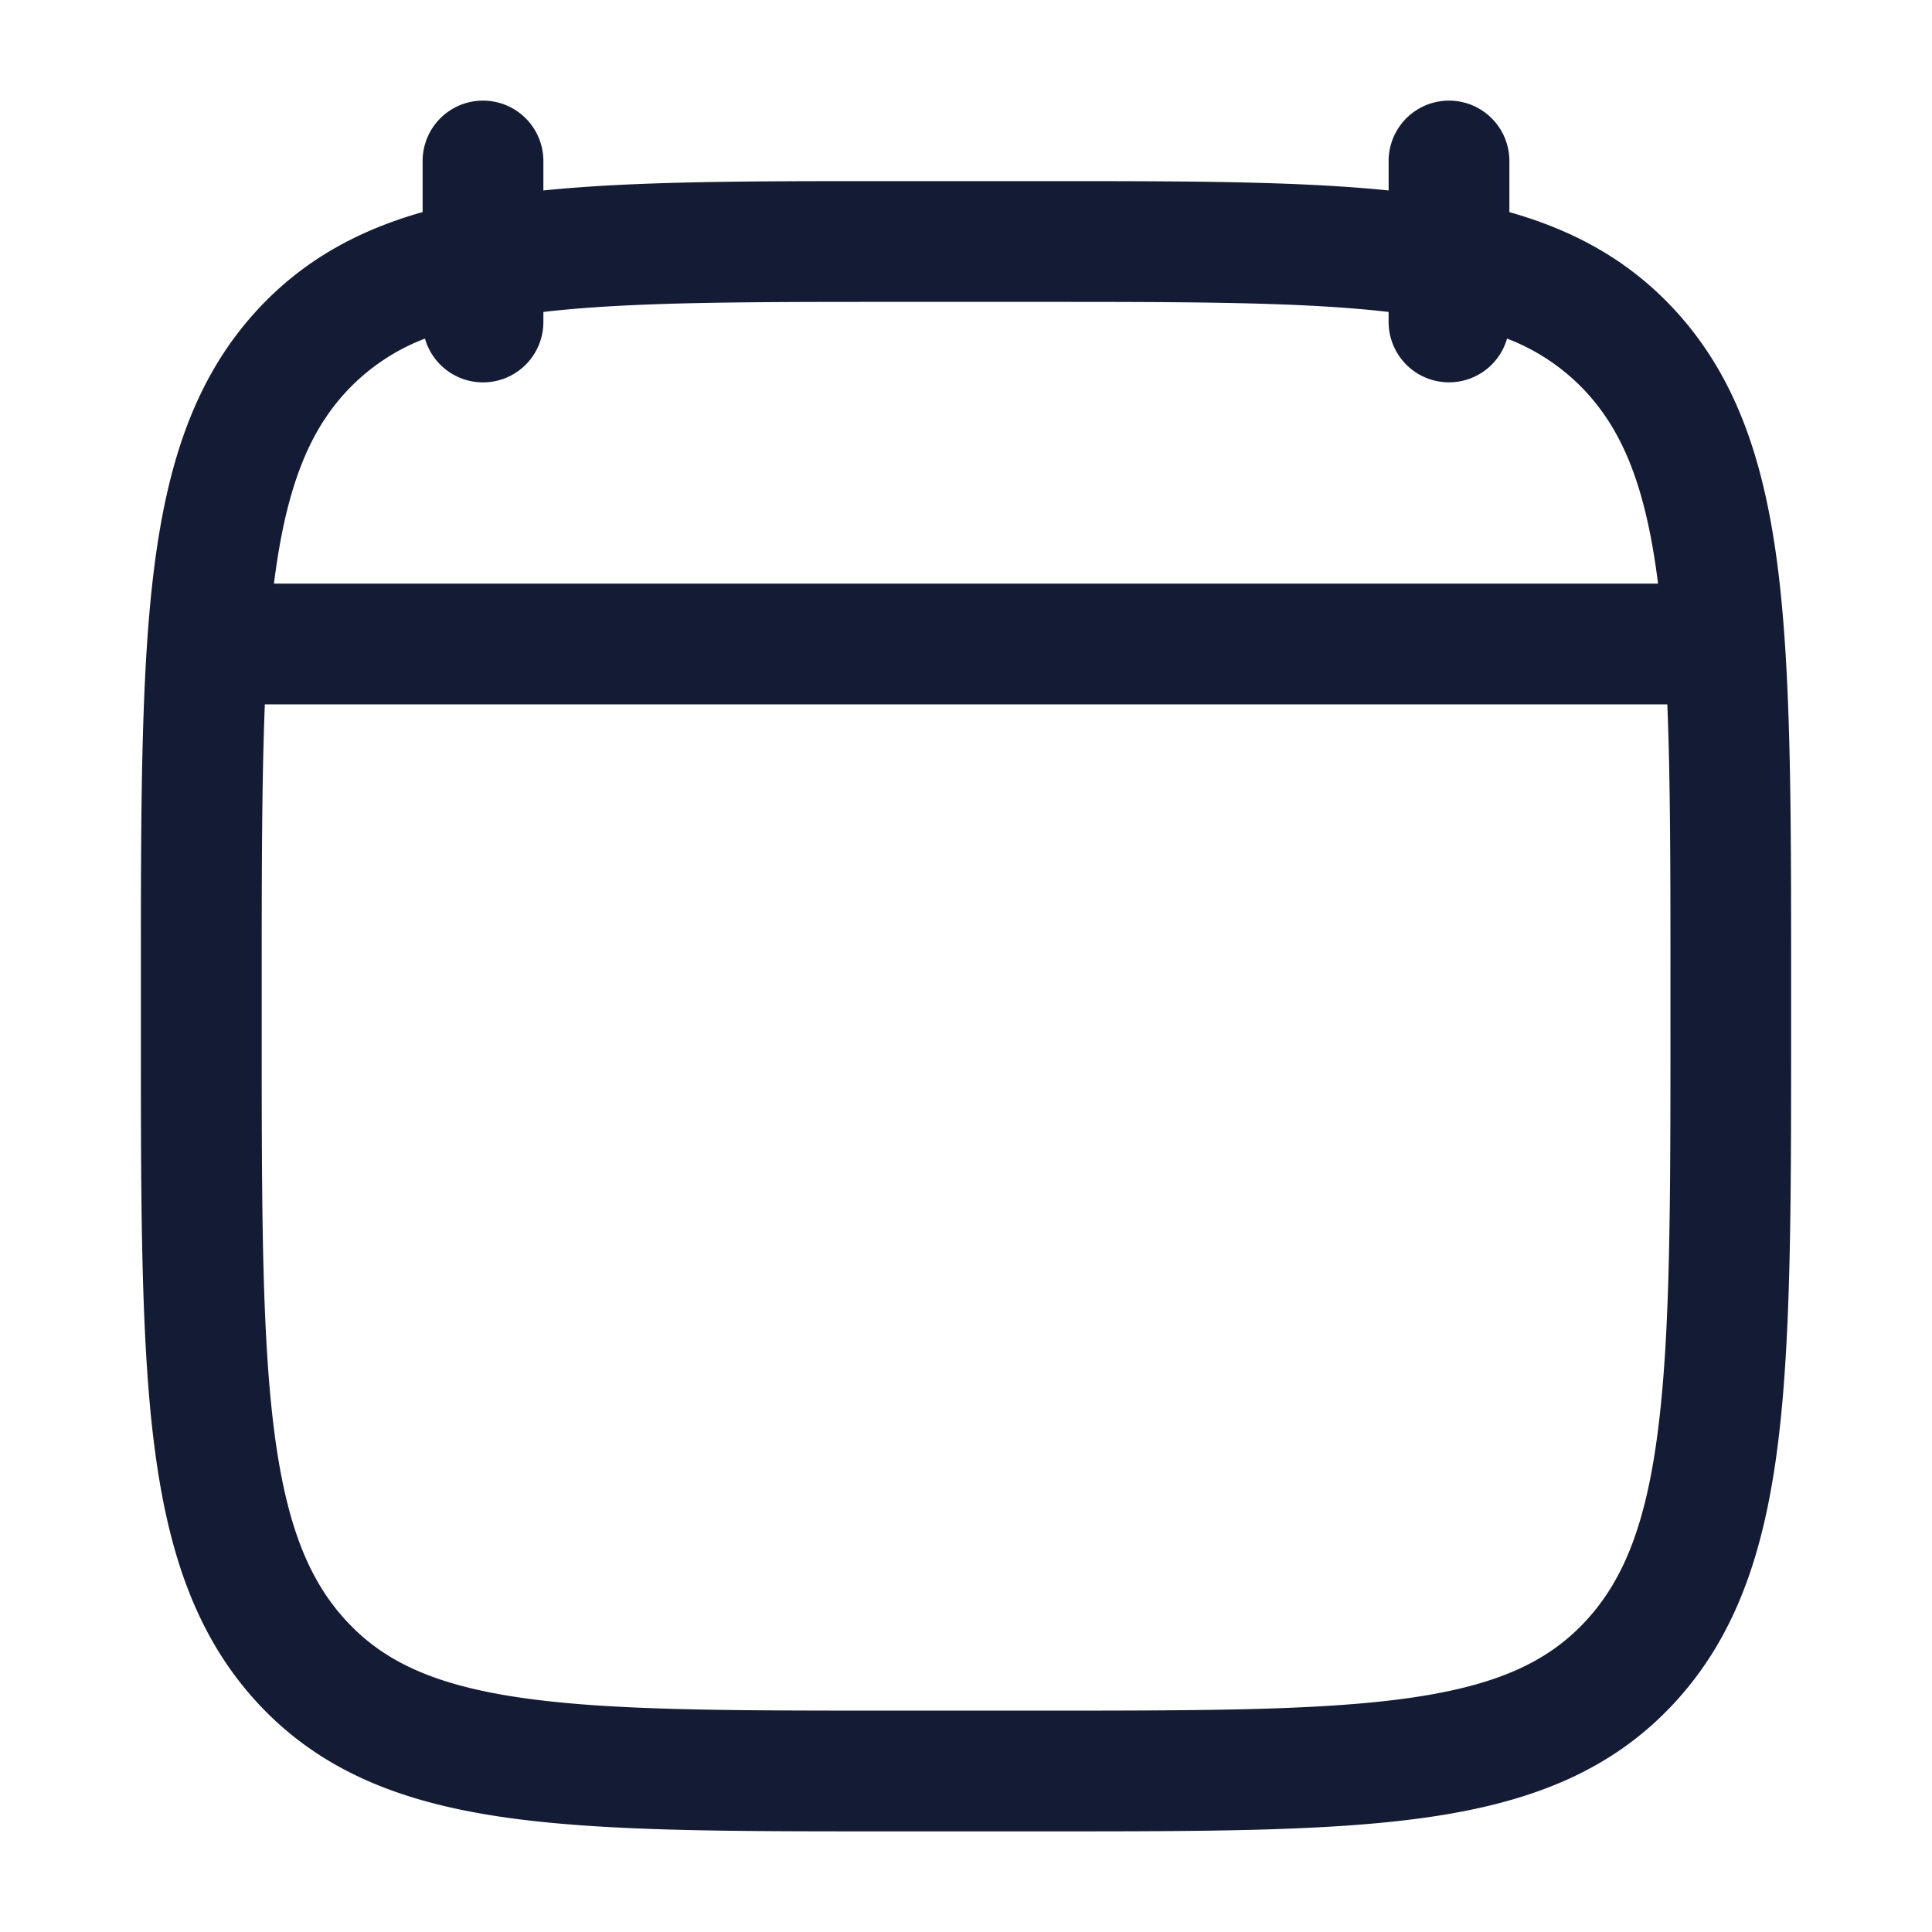 <svg xmlns="http://www.w3.org/2000/svg" width="24" height="24" fill="none"><path fill="#141B34" fill-rule="evenodd" d="M6 1.25a.75.75 0 0 1 .75.75v.366c1.136-.116 2.534-.116 4.24-.116h2.02c1.706 0 3.104 0 4.24.116V2a.75.75 0 0 1 1.5 0v.635c.805.228 1.483.599 2.049 1.21.777.84 1.123 1.903 1.289 3.235.162 1.304.162 2.976.162 5.11v.62c0 2.133 0 3.806-.162 5.11-.166 1.332-.512 2.395-1.29 3.236-.785.849-1.79 1.234-3.05 1.417-1.217.177-2.774.177-4.737.177h-2.022c-1.963 0-3.52 0-4.738-.177-1.258-.183-2.264-.568-3.05-1.417-.777-.841-1.123-1.904-1.289-3.235-.162-1.305-.162-2.977-.162-5.111v-.62c0-2.133 0-3.806.162-5.11.166-1.332.512-2.395 1.29-3.236.565-.61 1.243-.981 2.048-1.21V2A.75.75 0 0 1 6 1.25m0 3.5a.75.75 0 0 1-.721-.544 2.6 2.6 0 0 0-.976.657c-.473.51-.752 1.21-.9 2.387h17.194c-.148-1.177-.427-1.877-.9-2.387a2.6 2.6 0 0 0-.976-.657A.75.75 0 0 1 17.25 4v-.125c-1.061-.123-2.432-.125-4.3-.125h-1.9c-1.868 0-3.239.002-4.3.125V4a.75.75 0 0 1-.75.75m14.711 4H3.29c-.038.957-.039 2.1-.039 3.493v.514c0 2.198.001 3.777.15 4.978.148 1.186.428 1.89.903 2.402.466.504 1.094.796 2.164.952 1.098.16 2.545.161 4.583.161h1.9c2.038 0 3.485-.002 4.583-.161 1.07-.156 1.698-.448 2.164-.952.475-.513.755-1.216.902-2.402.15-1.201.151-2.78.151-4.978v-.514c0-1.392 0-2.536-.039-3.493" clip-rule="evenodd"/></svg>